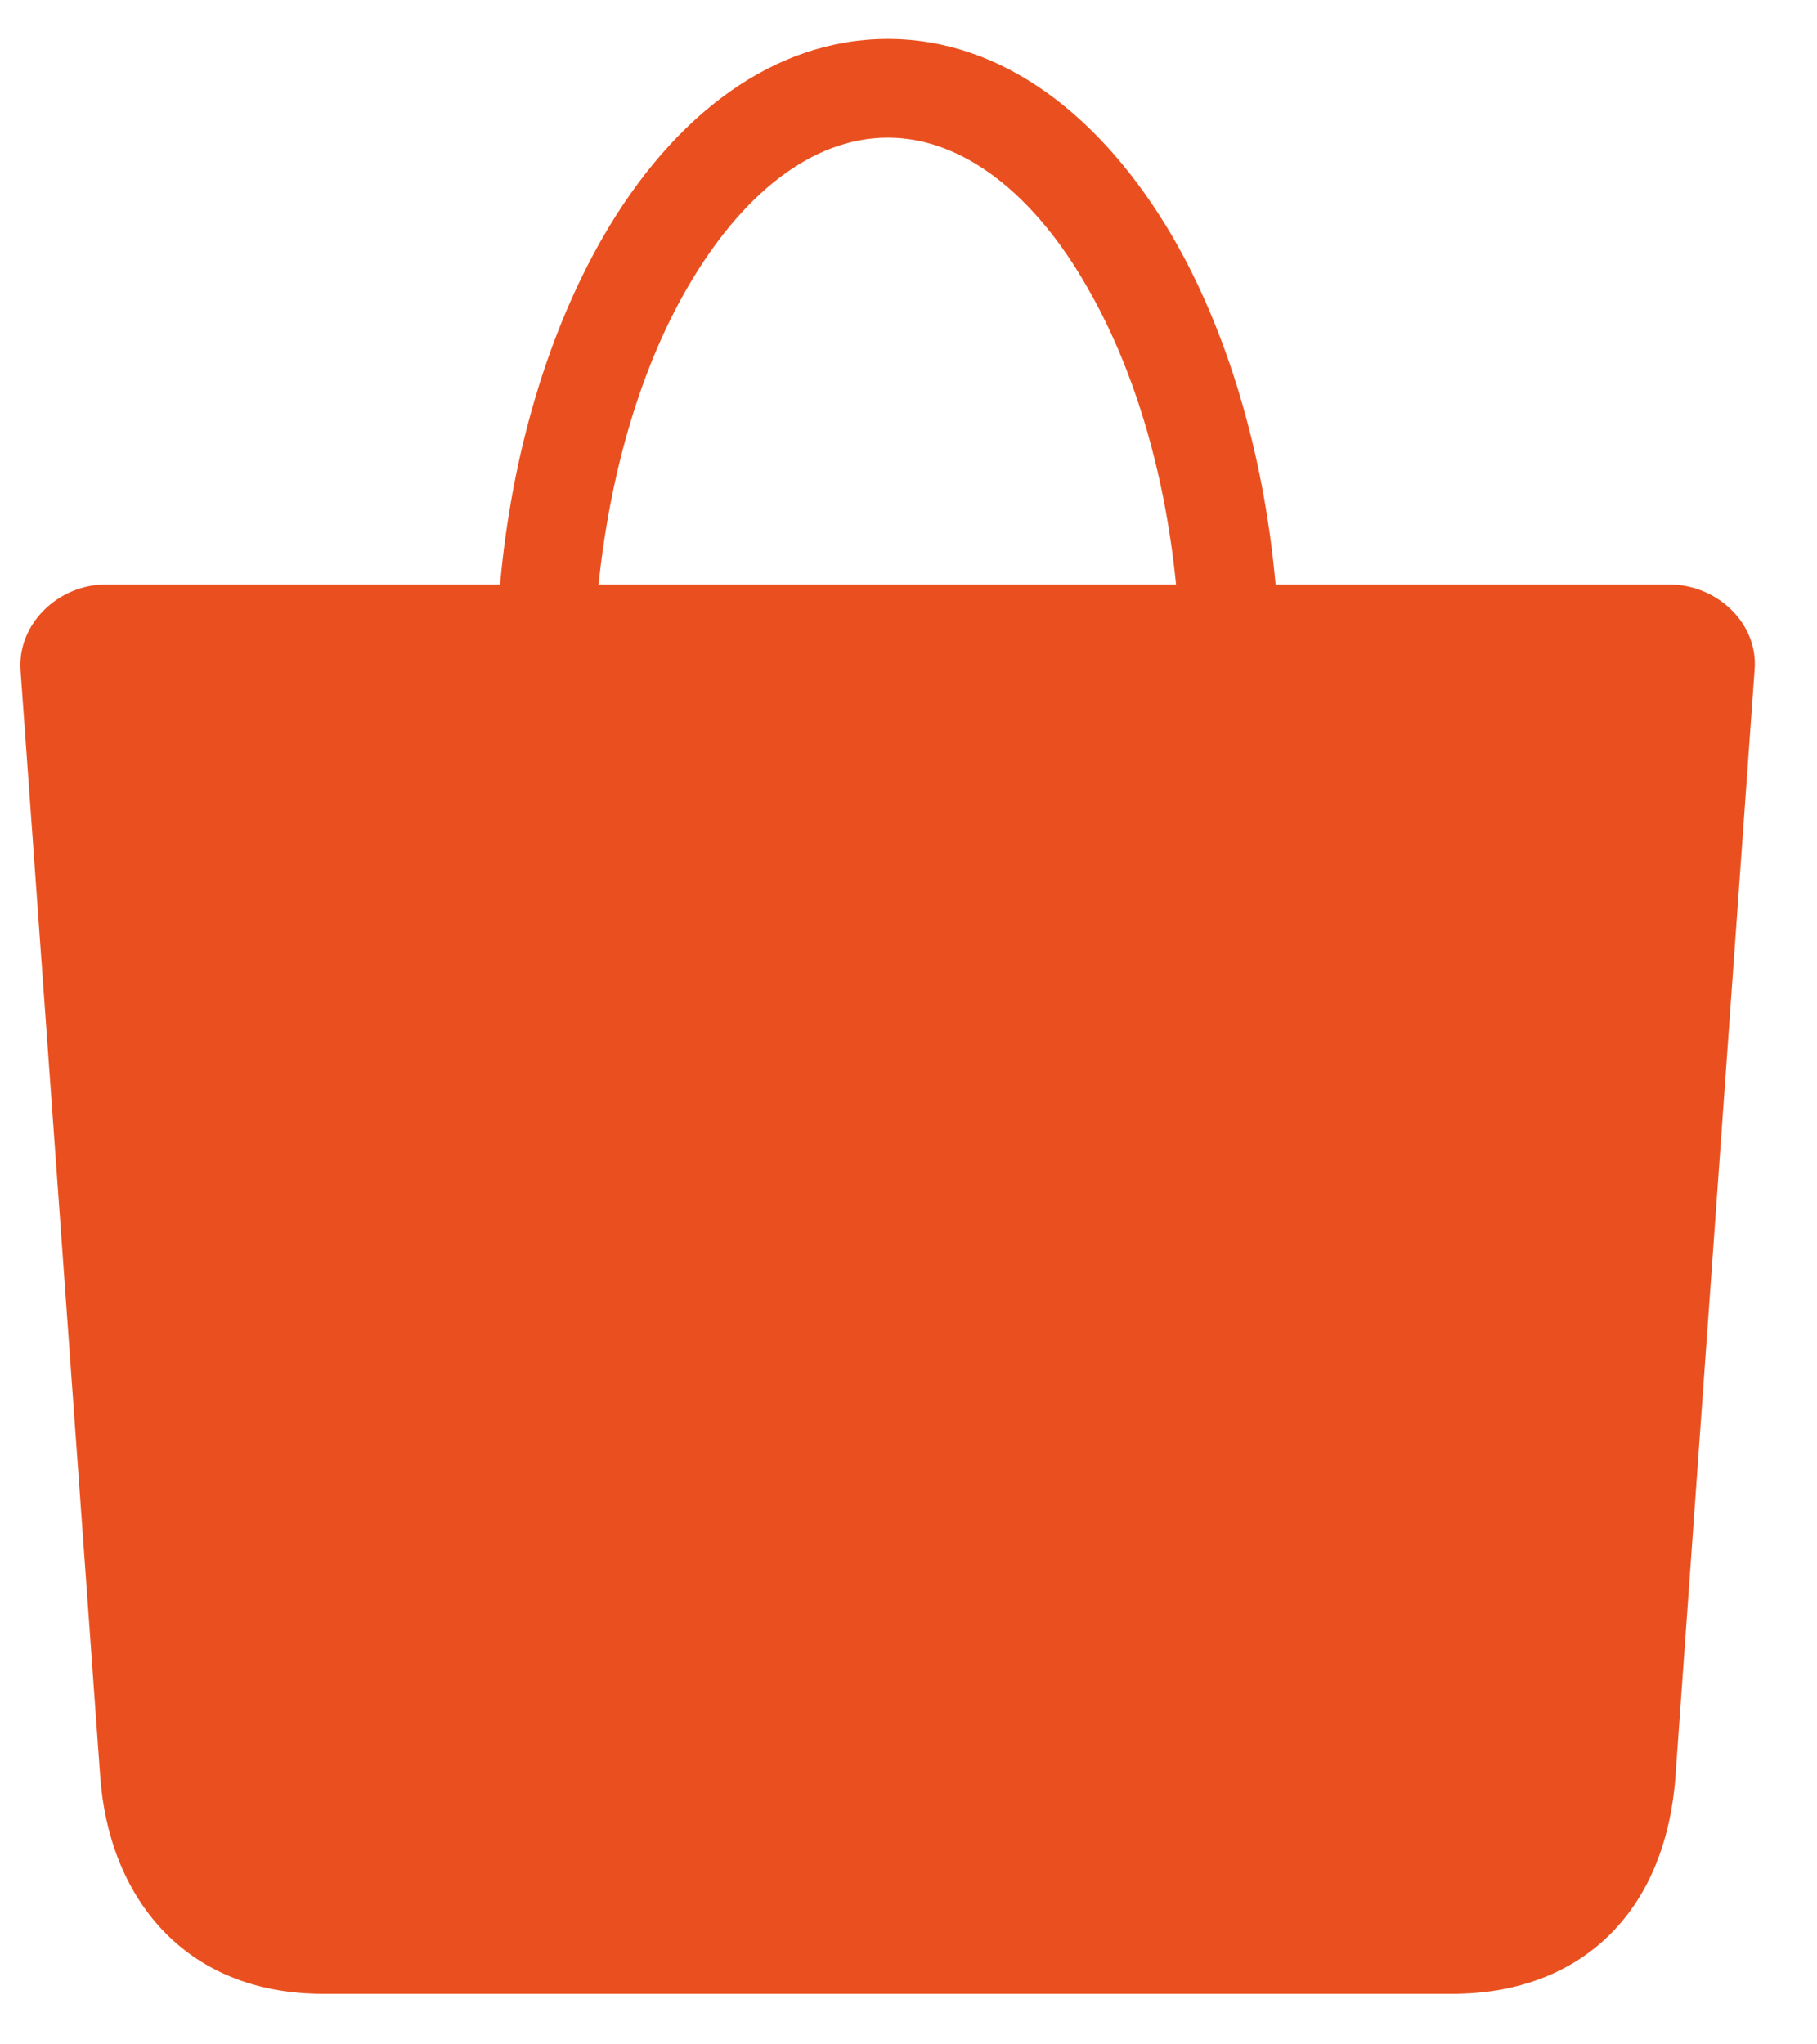 <?xml version="1.0" encoding="UTF-8" standalone="no"?><svg width='24' height='27' viewBox='0 0 24 27' fill='none' xmlns='http://www.w3.org/2000/svg'>
<path d='M1.393 7.72H6.605C6.764 5.951 7.256 4.363 7.962 3.135C8.896 1.513 10.225 0.514 11.727 0.514C13.229 0.514 14.551 1.52 15.493 3.135C16.199 4.356 16.69 5.951 16.849 7.72H22.055C22.671 7.72 23.225 8.226 23.176 8.843L22.131 23.455C21.999 25.286 20.85 26.333 19.182 26.333H4.272C2.417 26.333 1.434 25.036 1.323 23.455L0.271 8.85C0.23 8.233 0.777 7.72 1.393 7.72ZM7.906 7.72H15.534C15.382 6.187 14.96 4.828 14.357 3.787C13.665 2.574 12.724 1.818 11.727 1.818C10.723 1.818 9.789 2.574 9.083 3.794C8.481 4.828 8.065 6.194 7.906 7.72Z' fill='#EA501F'/>
</svg>
